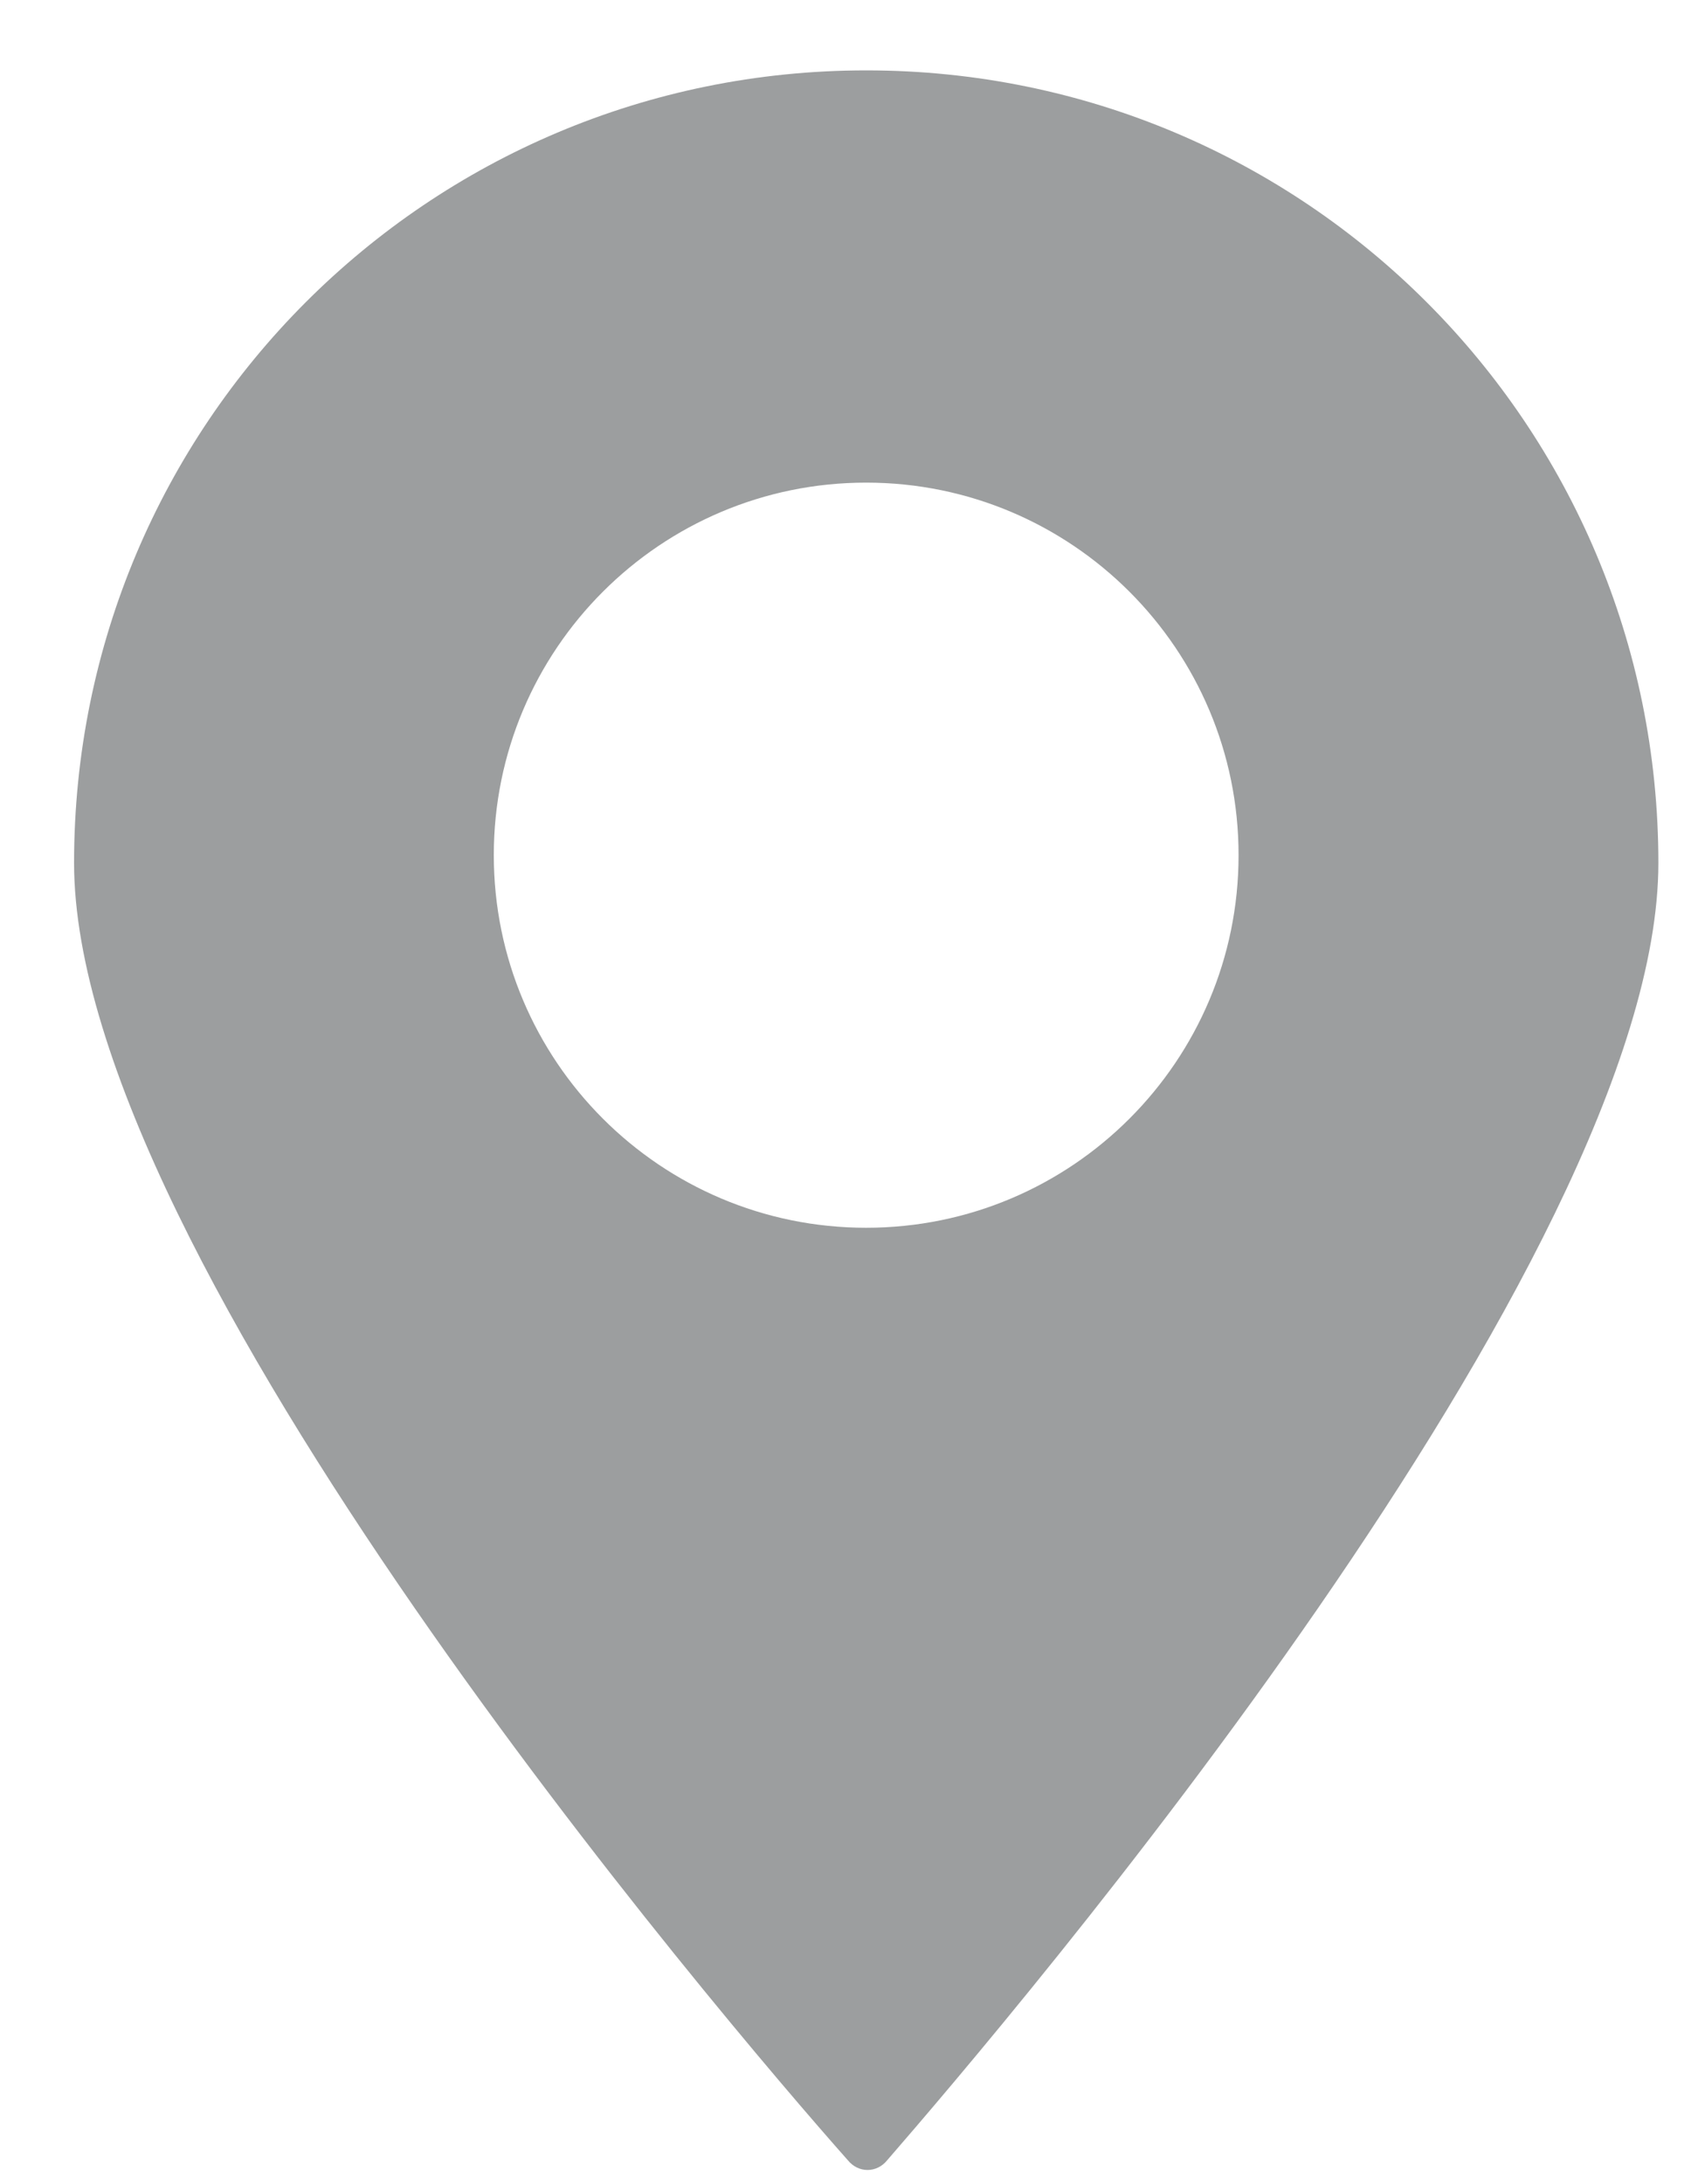 <svg width="21" height="27" viewBox="0 0 21 27" fill="none" xmlns="http://www.w3.org/2000/svg">
<path fill-rule="evenodd" clip-rule="evenodd" d="M0.916 10.667C0.916 5.246 5.292 0.87 10.713 0.87C16.134 0.87 20.51 5.246 20.51 10.667C20.51 15.566 12.476 24.971 10.974 26.702C10.844 26.865 10.615 26.865 10.484 26.702C8.949 24.971 0.916 15.566 0.916 10.667ZM10.712 15.177C13.256 15.177 15.318 13.115 15.318 10.571C15.318 8.028 13.256 5.966 10.712 5.966C8.169 5.966 6.107 8.028 6.107 10.571C6.107 13.115 8.169 15.177 10.712 15.177Z" fill="#9C9E9F"/>
</svg>
